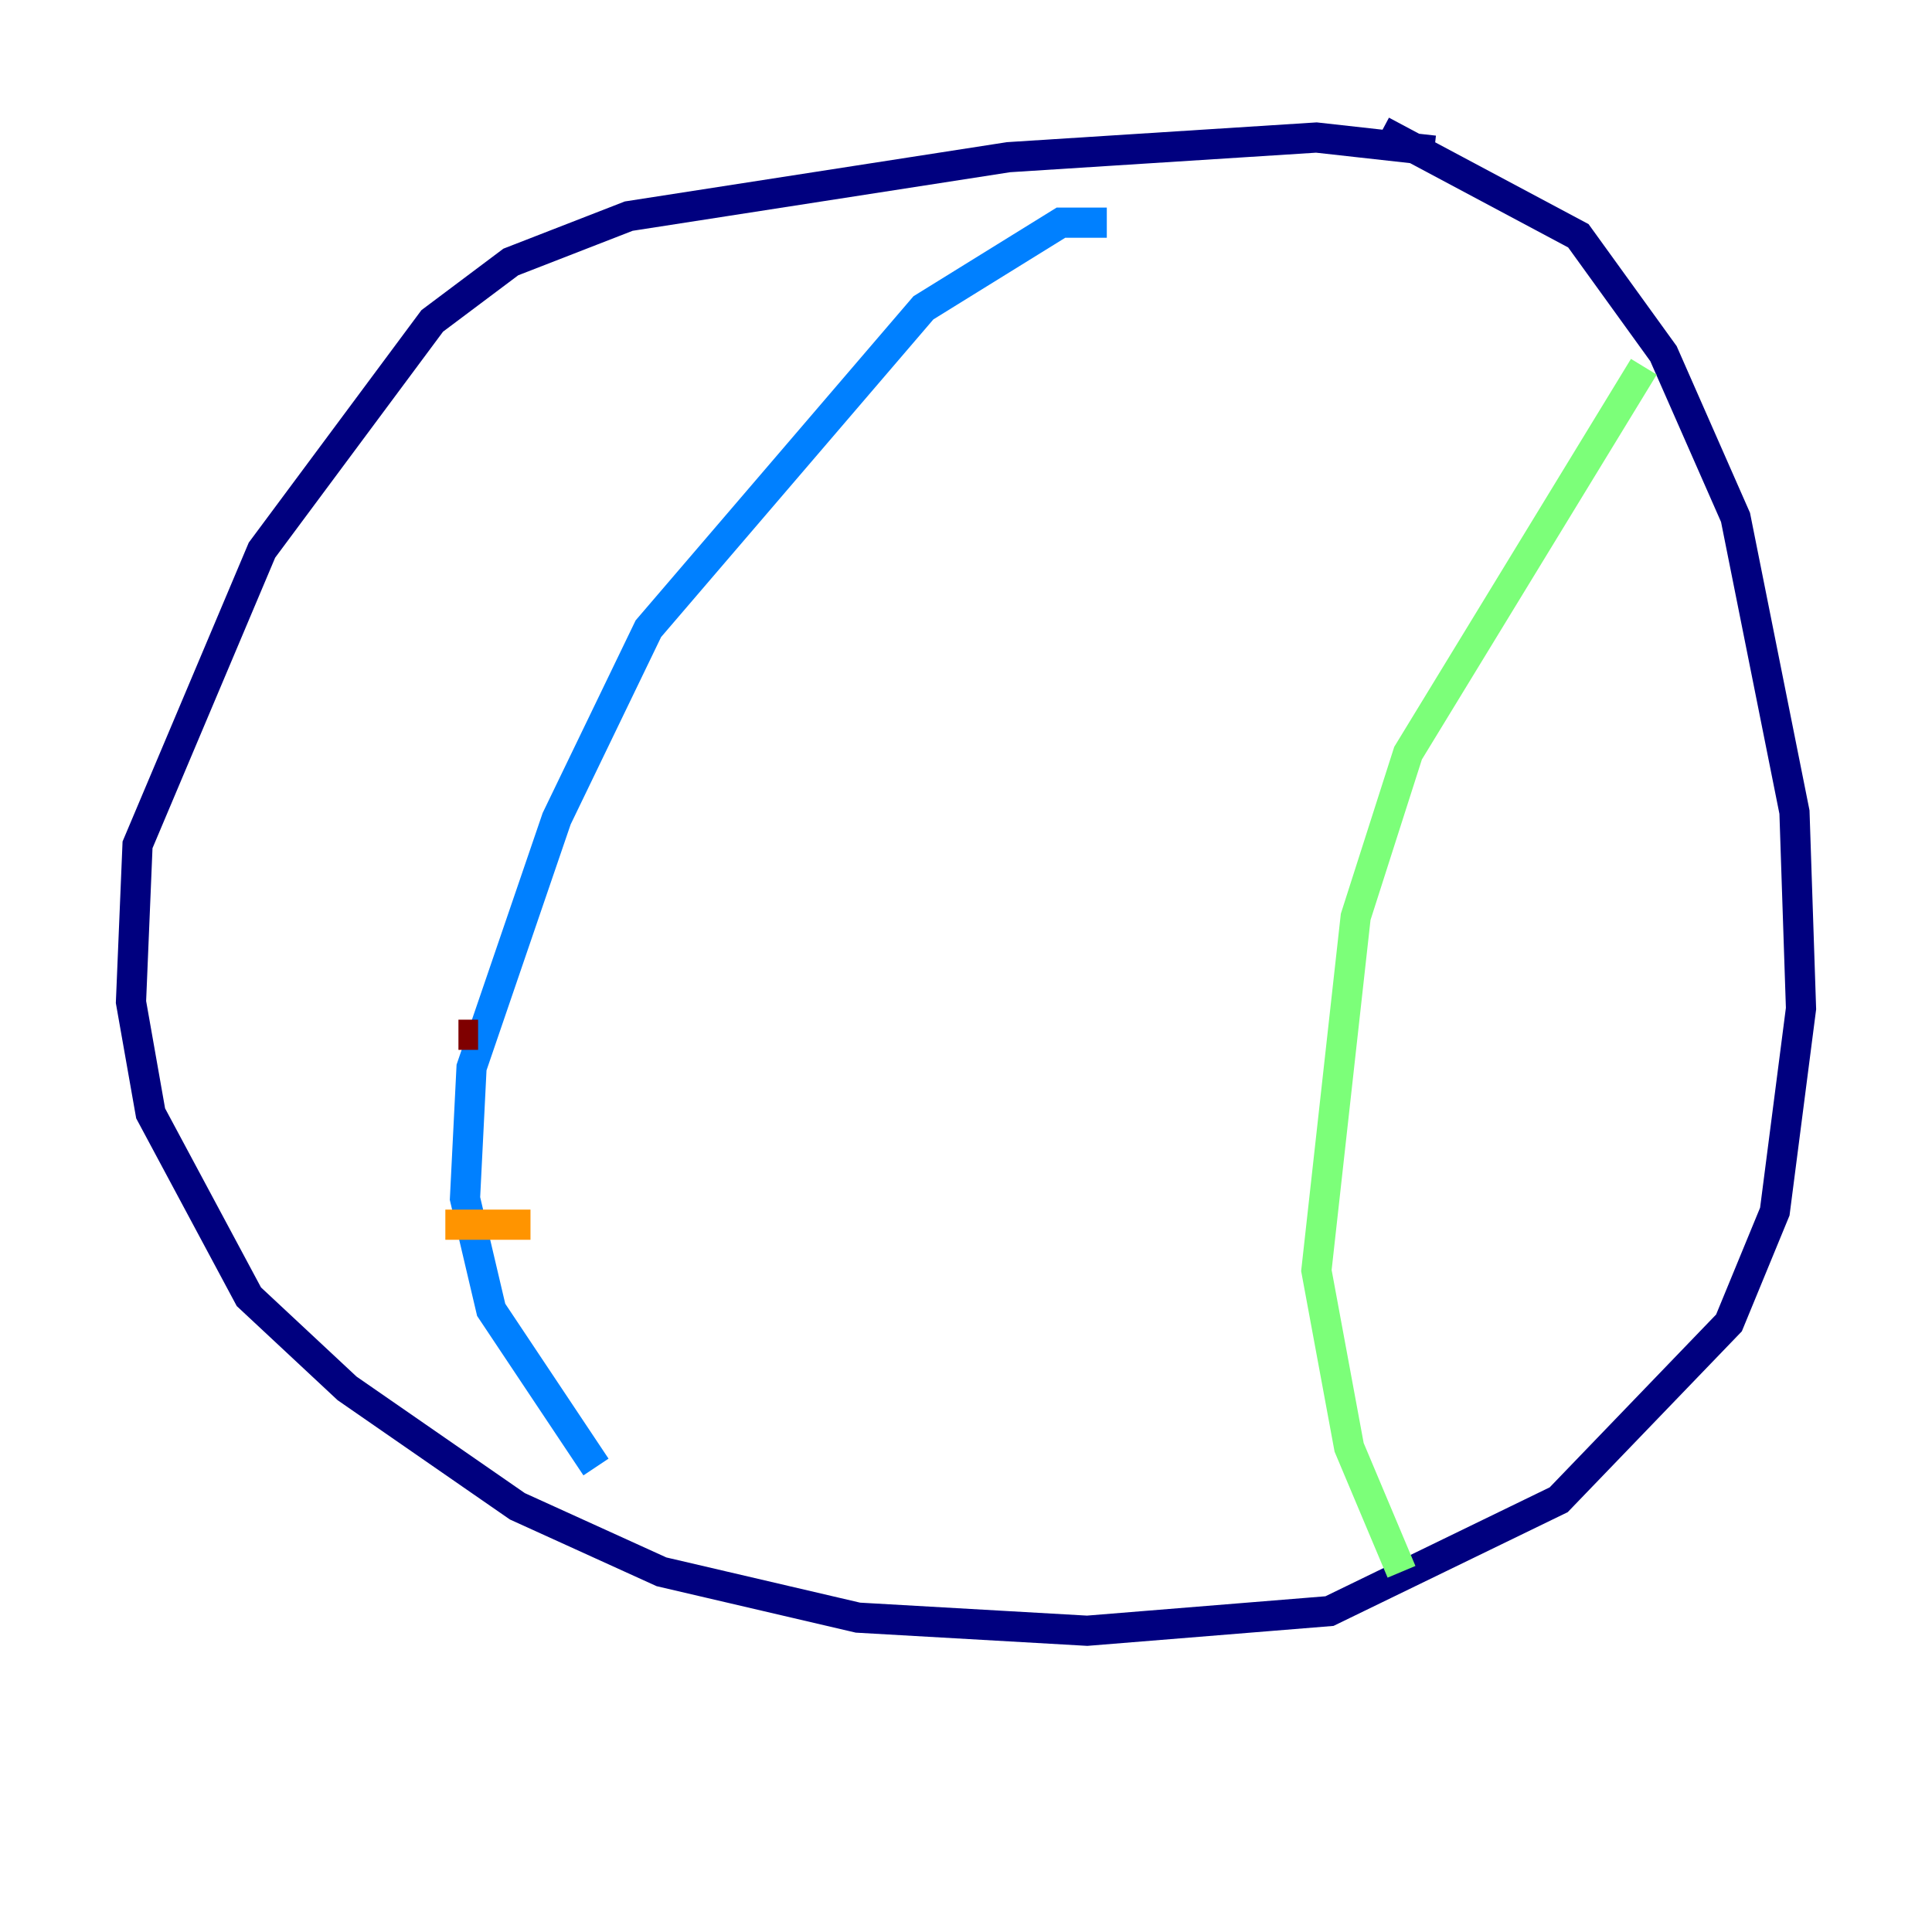 <?xml version="1.0" encoding="utf-8" ?>
<svg baseProfile="tiny" height="128" version="1.2" viewBox="0,0,128,128" width="128" xmlns="http://www.w3.org/2000/svg" xmlns:ev="http://www.w3.org/2001/xml-events" xmlns:xlink="http://www.w3.org/1999/xlink"><defs /><polyline fill="none" points="95.024,9.98 87.214,9.112 66.82,10.414 41.654,14.319 33.844,17.356 28.637,21.261 17.356,36.447 9.112,55.973 8.678,66.386 9.98,73.763 16.488,85.912 22.997,91.986 34.278,99.797 43.824,104.136 56.841,107.173 72.027,108.041 88.081,106.739 103.268,99.363 114.549,87.647 117.586,80.271 119.322,66.82 118.888,53.803 114.983,34.278 110.21,23.43 104.57,15.62 91.552,8.678" stroke="#00007f" stroke-width="2" /><polyline fill="none" points="73.329,14.752 70.291,14.752 61.18,20.393 42.956,41.654 36.881,54.237 31.241,70.725 30.807,79.403 32.542,86.78 39.485,97.193" stroke="#0080ff" stroke-width="2" /><polyline fill="none" points="108.909,24.298 93.288,49.898 89.817,60.746 87.214,84.176 89.383,95.891 92.854,104.136" stroke="#7cff79" stroke-width="2" /><polyline fill="none" points="29.505,81.139 35.146,81.139" stroke="#ff9400" stroke-width="2" /><polyline fill="none" points="30.373,68.556 31.675,68.556" stroke="#7f0000" stroke-width="2" /></svg>